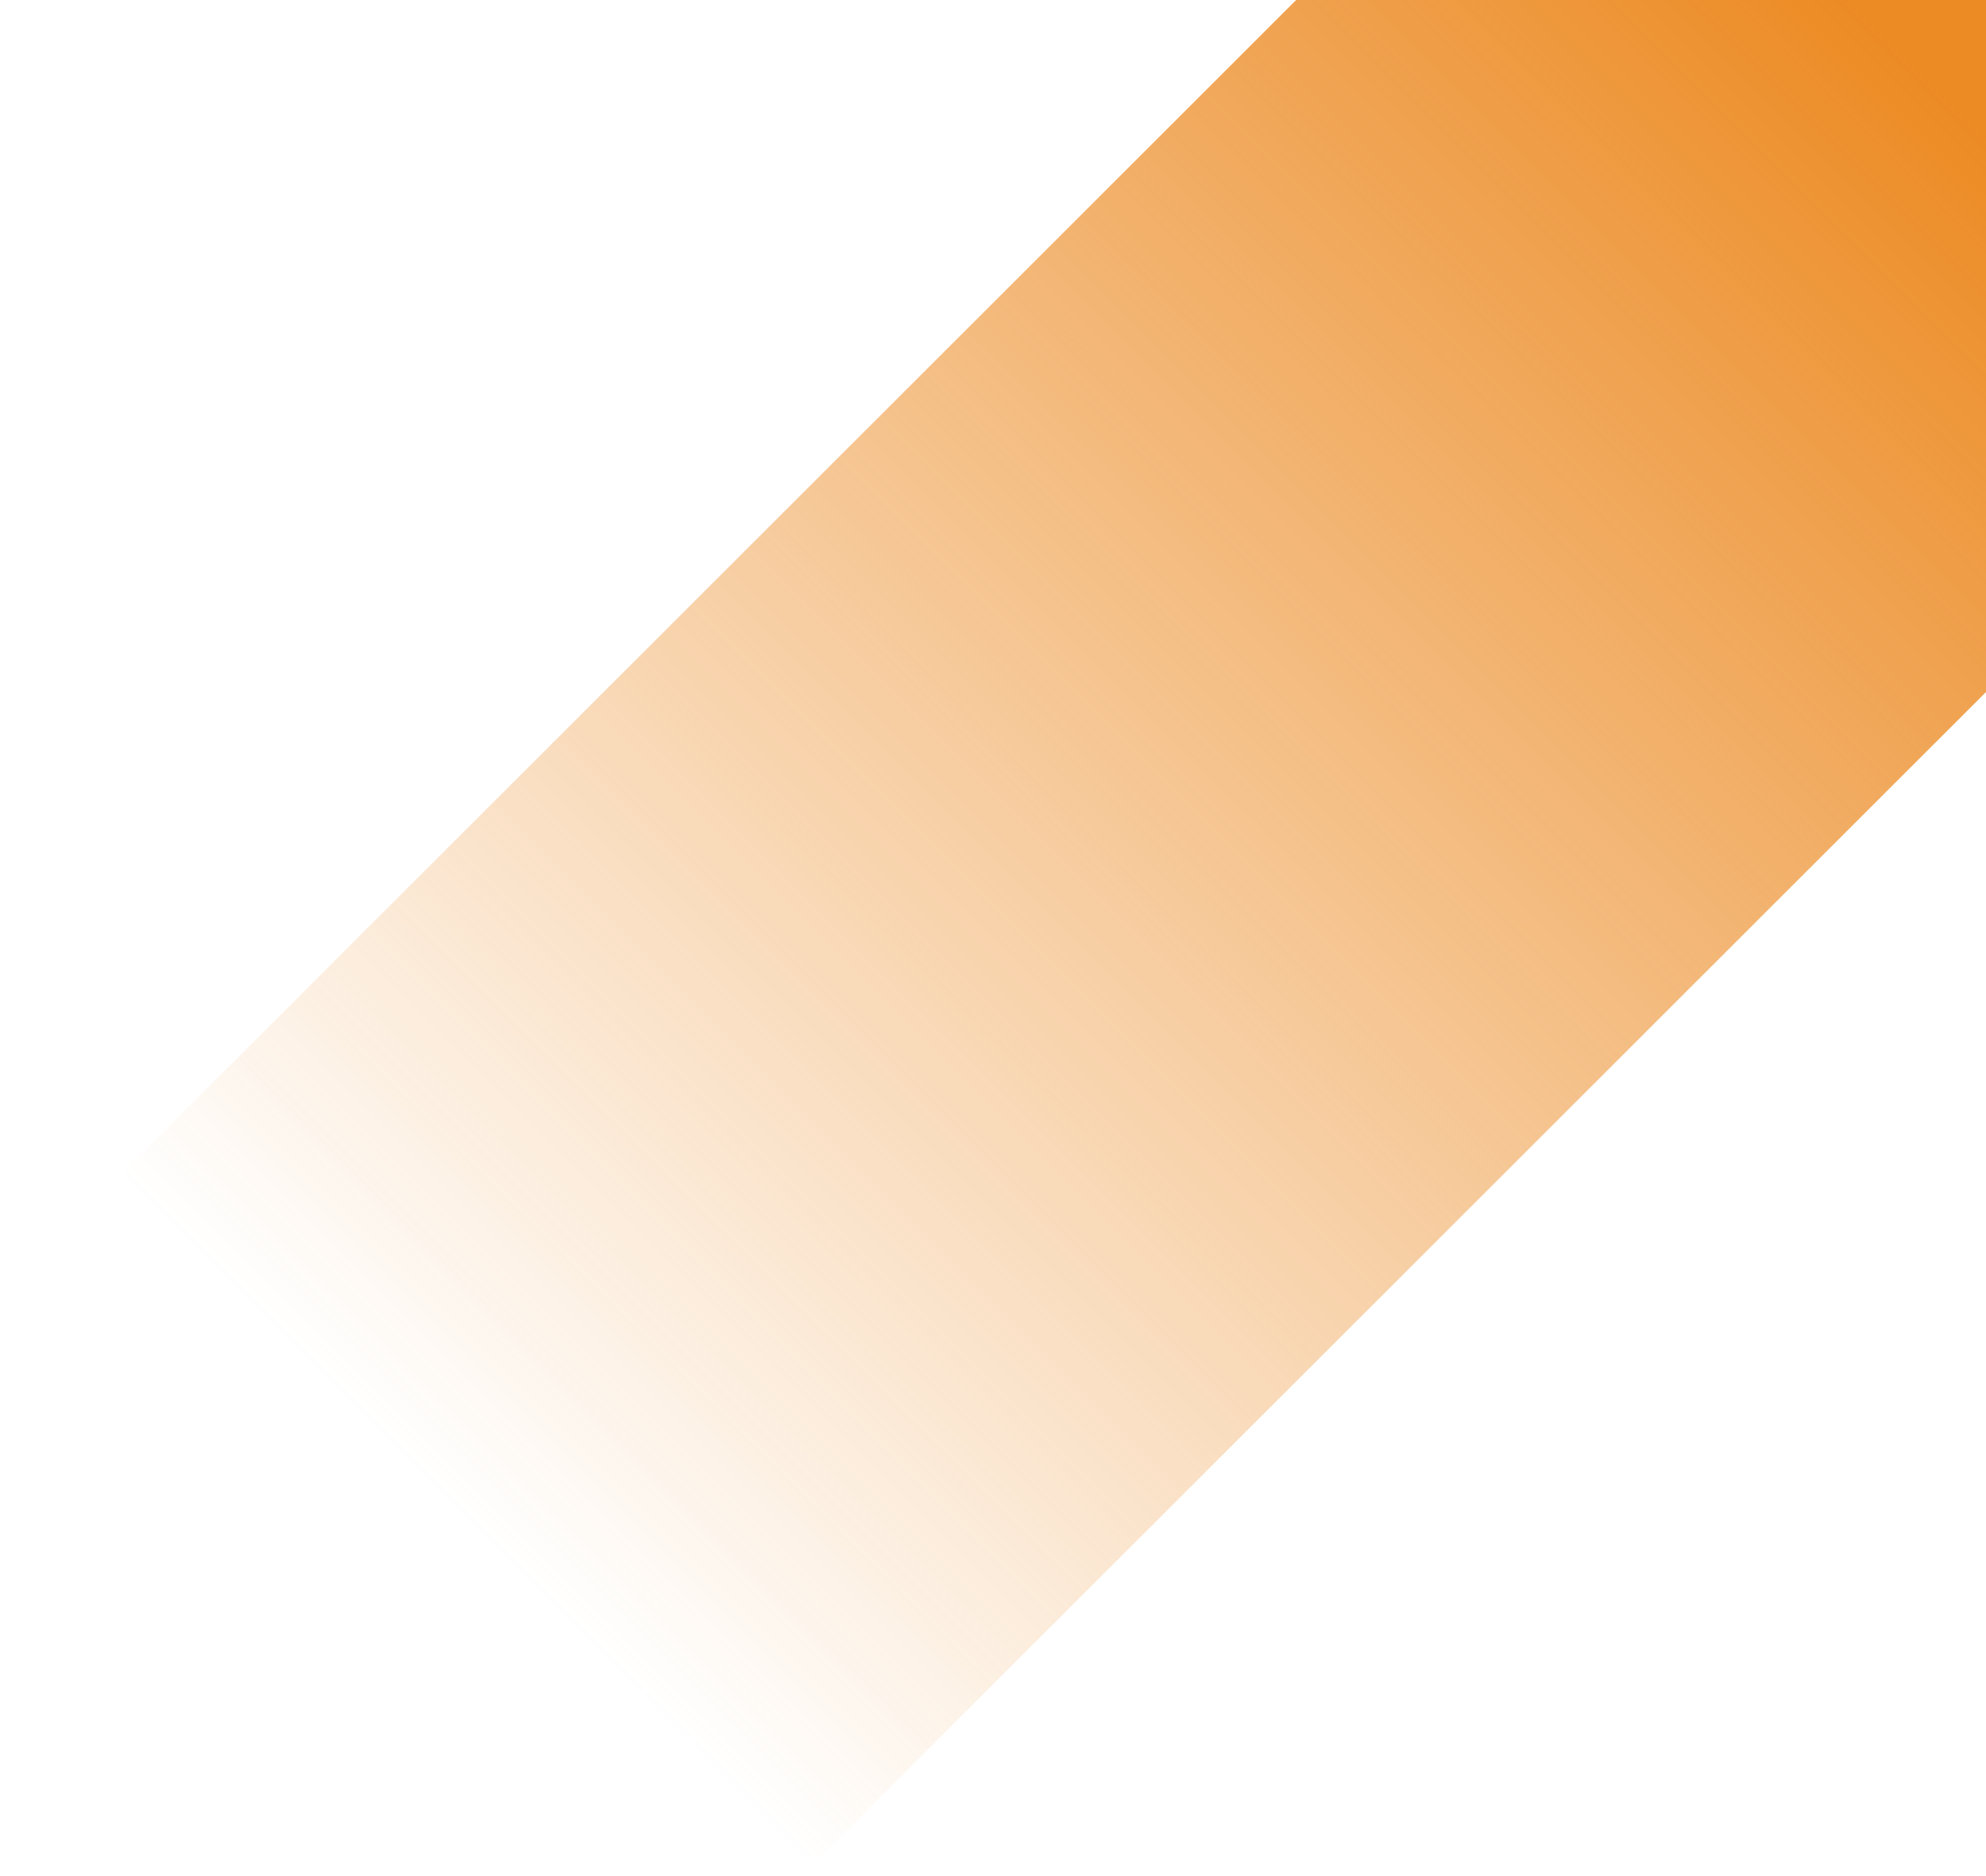 <svg width="688" height="650" viewBox="0 0 688 650" fill="none" xmlns="http://www.w3.org/2000/svg">
<g clip-path="url(#clip0)">
<path d="M449.02 0L-196 644.698L69.991 857.491L688.491 239.294V0H449.02Z" fill="url(#paint0_linear)"/>
</g>
<defs>
<linearGradient id="paint0_linear" x1="161.263" y1="526.832" x2="664.487" y2="23.235" gradientUnits="userSpaceOnUse">
<stop stop-color="#EC8B24" stop-opacity="0"/>
<stop offset="1" stop-color="#EC8B24"/>
</linearGradient>
<clipPath id="clip0">
<rect width="688" height="650" fill="white"/>
</clipPath>
</defs>
</svg>
